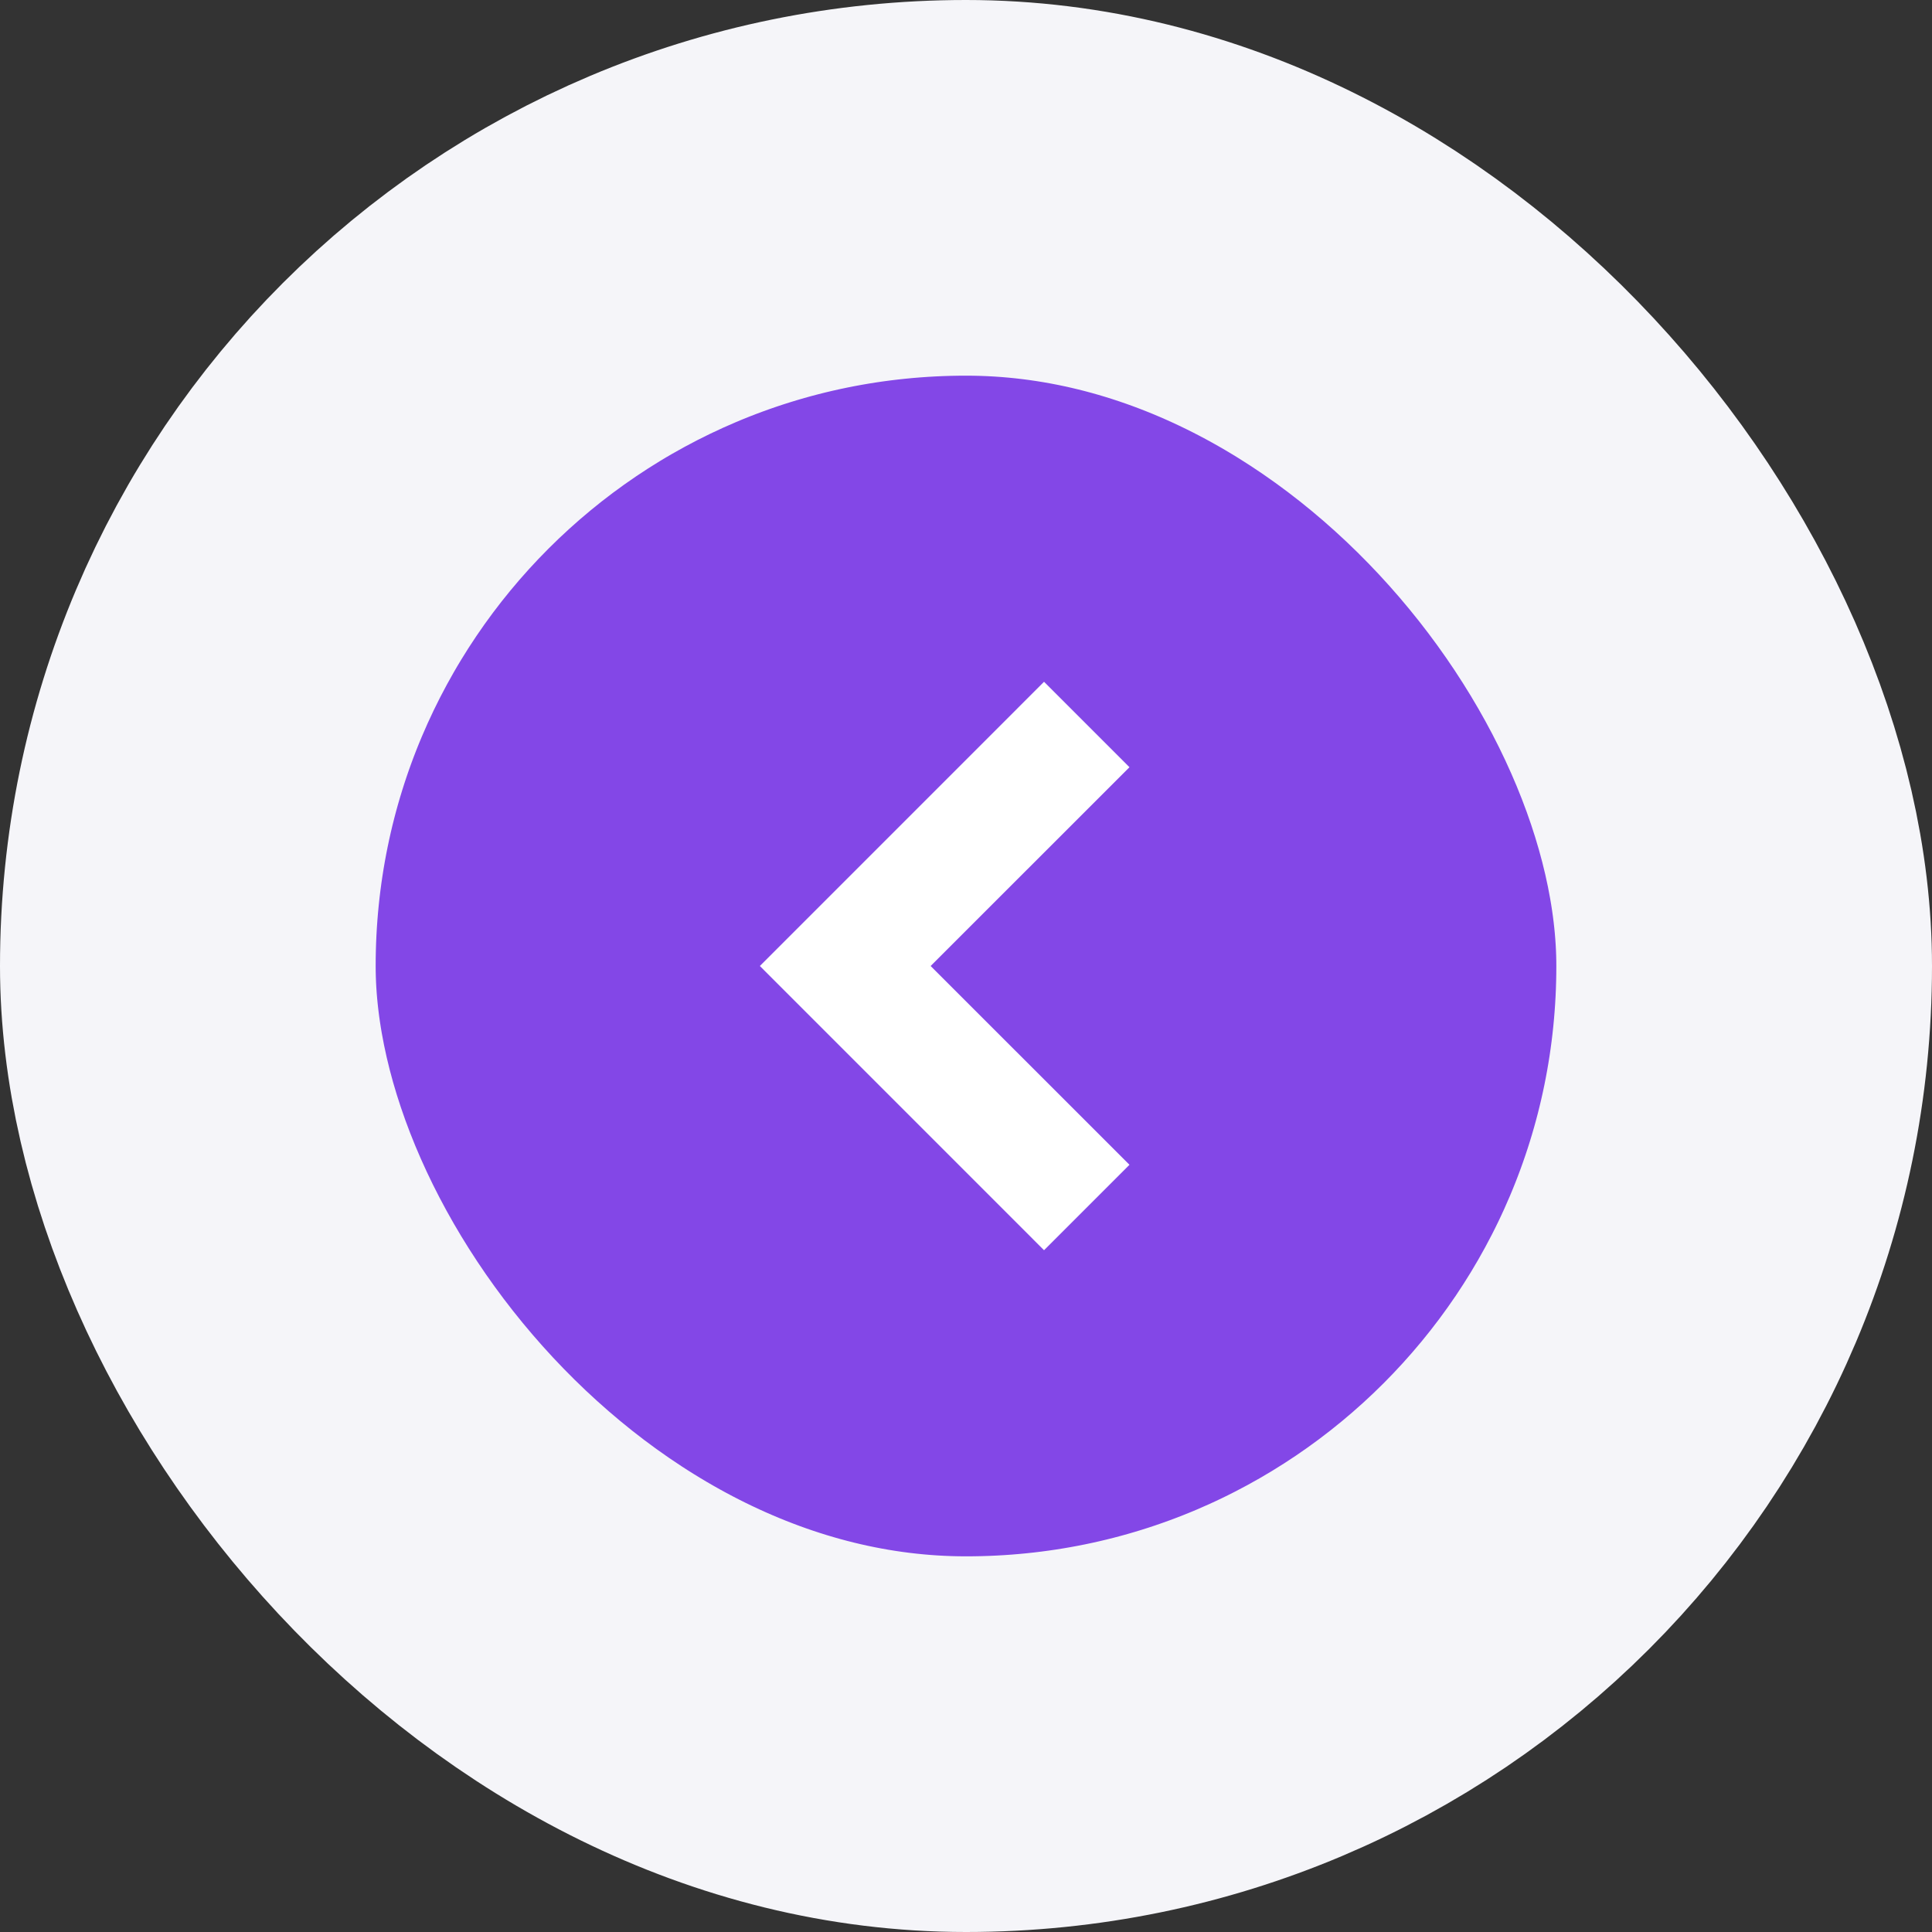 <svg width="36" height="36" viewBox="0 0 36 36" fill="none" xmlns="http://www.w3.org/2000/svg">
<rect x="0" y="0" width="36" height="36" fill="#333333" stroke="none"/>
<rect x="3.5" y="3.5" width="29" height="29" rx="14.5" fill="#8347E7"/>
<rect x="3.5" y="3.5" width="29" height="29" rx="14.5" stroke="#F5F5F9" stroke-width="7"/>
<path d="M19.454 12.704L14.159 18L19.454 23.296L21.046 21.704L17.341 18L21.046 14.296L19.454 12.704Z" fill="white"/>
</svg>

